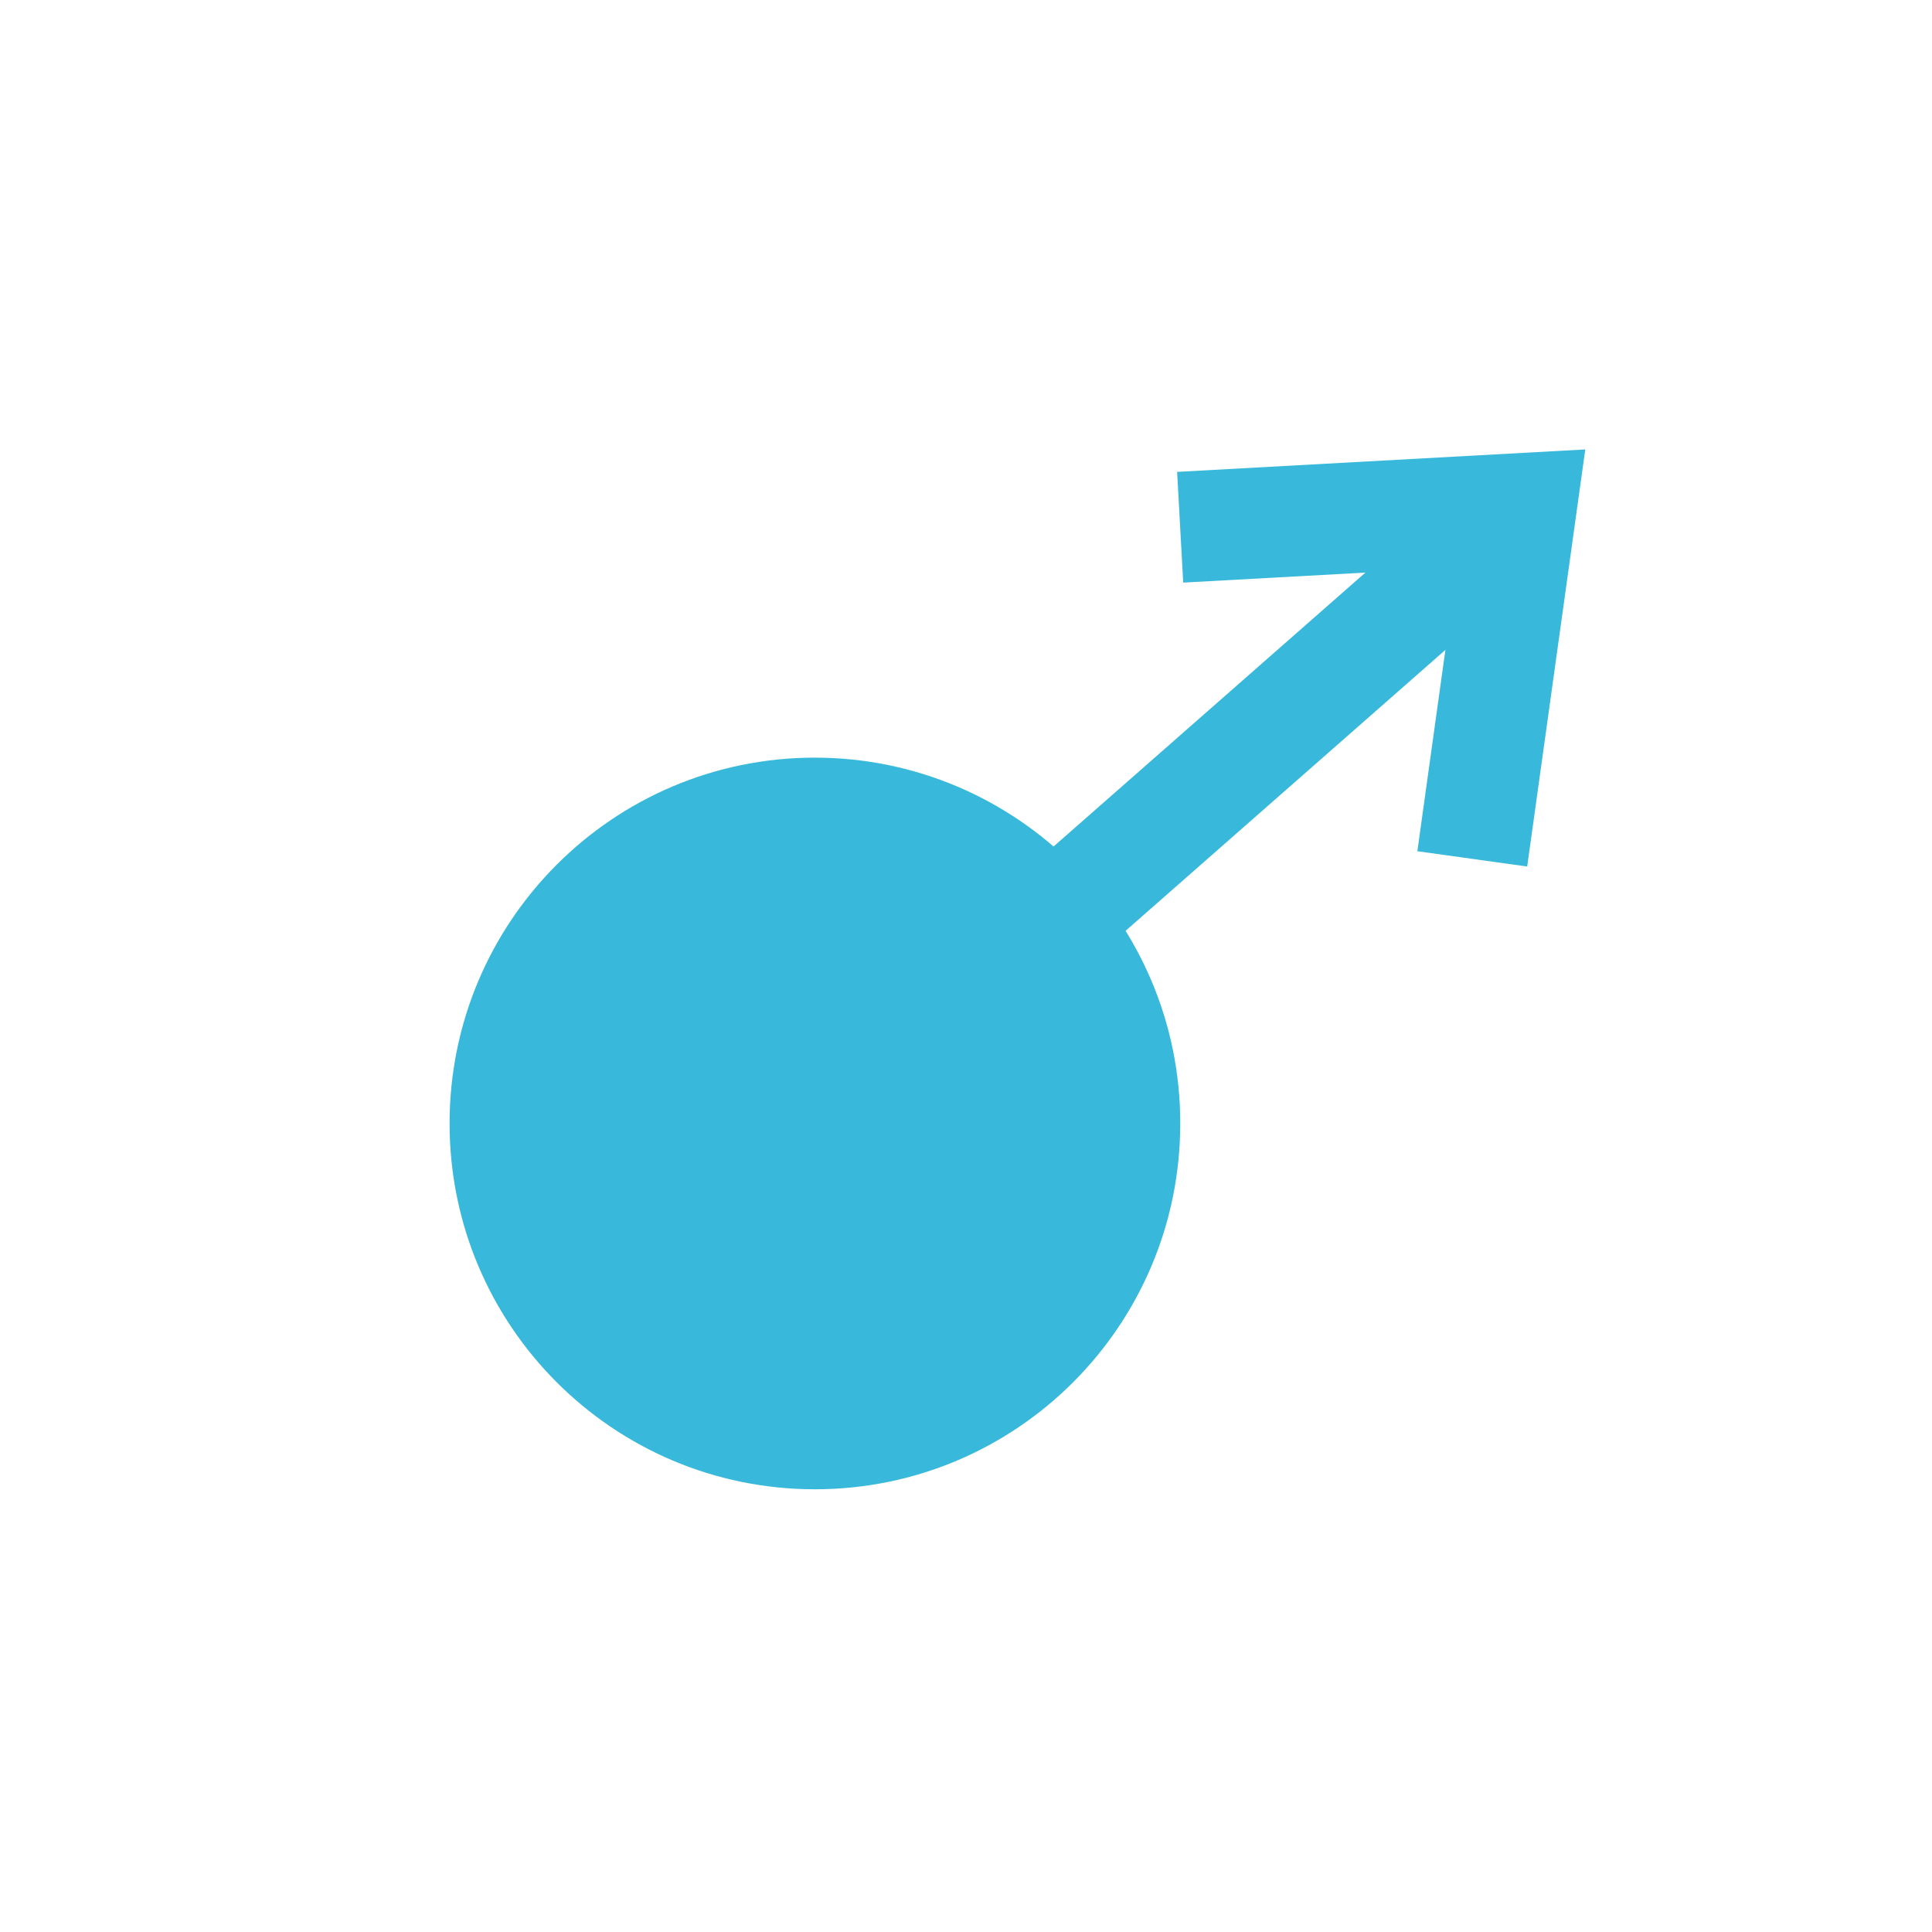 <?xml version="1.0" encoding="utf-8"?>
<!-- Generator: Adobe Illustrator 21.0.0, SVG Export Plug-In . SVG Version: 6.00 Build 0)  -->
<svg version="1.1" xmlns="http://www.w3.org/2000/svg" xmlns:xlink="http://www.w3.org/1999/xlink" x="0px" y="0px" width="2000px"
	 height="2000px" viewBox="0 0 2000 2000" style="enable-background:new 0 0 2000 2000;" xml:space="preserve">
<style type="text/css">
	.st0{display:none;}
	.st1{display:inline;}
	.st2{fill:#38B9DB;}
	.st3{fill:none;stroke:#FFFFFF;stroke-width:79.28;stroke-miterlimit:10;}
	.st4{fill:#FFFFFF;}
	.st5{fill:none;}
	.st6{fill:none;stroke:#38B9DB;stroke-width:114.795;}
</style>
<g id="Layer_1" class="st0">
	<g class="st1">
		<ellipse class="st2" cx="1002.9" cy="1000.5" rx="575.9" ry="581"/>
		<ellipse class="st3" cx="998.1" cy="1000.5" rx="575.9" ry="581"/>
		<g id="Layer_1_1_">
			<g>
				<g>
					<g>
						<path class="st4" d="M1455,1064.5c-12.5-2.4-24.3,6.1-26.7,18.6c-36.9,206.1-215.7,355.6-425.4,355.6
							c-238.4,0-432.2-193.9-432.2-432.2s193.9-432.2,432.2-432.2c99.3,0,192.4,34.3,266.4,92.5c-42.7,19.1-72.4,62-72.4,111.7
							c0,42.1-34.3,76.4-76.4,76.4c-54.9,0-101.3,36.4-116.9,86.1c-8.5-6.5-18-11.7-28.4-14.6c2.4-11.5,5.2-18.4,8.5-26.2
							c4.1-10,8.5-21.4,11.9-40.4c6.3-37.1-4.4-74.2-30.1-105.2c-30.9-37.3-80.7-60.7-130-61.6c-89.4-1.5-163.8,70.1-165.5,159.6
							c-0.6,26.5,5.2,52.7,17.1,76.2c6.1,12.3,7.2,26.2,2.8,38.6c-12.3,34.5-18.4,70.9-17.8,107.8c1.1,79.2,33.9,154.5,92,212.3
							c58.2,57.5,133.8,89.6,213.1,90.2c0.6,0,1.3,0,1.9,0c15.9,0,31.7-1.3,47.2-3.6c44-6.7,84.2-29.2,113.2-63.3
							c16.1-19.1,28.4-40.8,35.8-64.4c9.5,5,20.6,7.8,31.9,7.8c0.2,0,0.4,0,0.6,0c37.7-0.4,68.1-31.7,68.1-70.1v-59.2
							c0-39.3-19.9-75.5-53.1-97c-24.7-15.9-54.2-21.4-82.4-16.3c-1.7-15.9-8.9-30.4-20.4-41.7c-13.1-13-30.4-19.9-49.1-19.7
							c-8.2,0-16.3,1.7-23.9,4.4c9.7-31.1,38.8-53.8,73.1-53.8c67.5,0,122.3-54.9,122.3-122.3c0-39,29.2-71.1,66.9-75.7
							c57.1,57.5,98.7,131.5,116,214.8c2.6,12.5,14.8,20.4,27.3,17.8c12.5-2.6,20.4-14.8,17.8-27.3
							c-19.3-92.5-66.2-177.6-133.8-243.6c-1.1-1.3-2.4-2.4-3.6-3.4c-8.7-8.2-17.8-16.5-27.1-24.1
							c-85.1-70.1-192.8-108.6-303.3-108.6c-263.6,0-478.1,214.4-478.1,478.1s214.4,478.1,478.1,478.1c112.8,0,222.4-40,308.7-112.8
							c85.1-72,142.7-171.6,162.1-280.7C1475.8,1078.7,1467.6,1066.8,1455,1064.5z M959.3,969.9c16.5,3.6,29.5,17.4,31.3,34.5
							l-14.8,15l-63.1-21c3.4-1.7,6.7-3.2,10-4.4C935.4,988.3,948.9,982.2,959.3,969.9z M1056.1,1003.1c4.3-4.4,10-6.7,16.1-7
							c6.1,0,11.9,2.4,16.3,6.5c4.4,4.3,6.7,10,7,16.1c0,6.1-2.4,11.9-6.5,16.3l-1.9,1.9c-5.5,4.6-10.4,9.7-14.8,15.2l-34.5,35.4
							c-15.4,15.9-37.3,25-59.7,25c-8.9,0-17.6-1.5-26-4.3l-94.4-31.5c-12.1-4.1-25,2.6-29,14.6c-4.1,12.1,2.6,25,14.6,29l94.4,31.5
							c13.1,4.4,26.7,6.5,40.4,6.5c24.3,0,48-7,68.4-19.5v54.4c0,12.7,10.4,23,23,23s23-10.4,23-23v-68.7c0-15.4,5-30.1,14.1-41.9
							l11.9-12.1c4.3-3.4,8.9-6.3,13.9-8.7c21.4-10,46.2-8.2,66,4.4c19.9,12.7,31.7,34.5,31.7,58.2v59.2c0,13.1-10.2,23.9-22.6,24.1
							h-0.2c-11.9,0-21.7-9.1-22.8-20.8v-45.3c0-12.7-10.4-23-23-23c-12.6,0-23,10.4-23,23v46.4c0,70.3-50.1,129.1-119.3,139.7
							c-13.7,2.1-27.7,3.2-41.7,3c-138.6-0.9-257.3-118.5-259.3-256.9c-0.4-31.5,4.6-62.2,15-91.6c8.5-23.9,6.7-51-5-74.5
							c-8.5-16.9-12.7-35.4-12.3-54.6c1.3-63.5,53.6-114.5,117.1-114.5c0.6,0,1.3,0,1.9,0c36.2,0.6,72.6,17.8,95.2,45.1
							c12.1,14.4,25.2,37.9,20.1,68.1c-2.4,14.1-5.5,22-9.1,30.9c-4.4,10.8-9.3,23.2-13,45.5c-2.1,13-5.2,14.6-24.3,23
							c-5.2,2.4-11.2,4.8-17.6,8.2l-0.4,0.2c-15.6,8-25,24.3-23.7,41.9c1.3,17.4,13,32.1,29.5,37.7l74.9,25
							c13.3,4.4,28.4,0.9,38.1-9.3L1056.1,1003.1z"/>
					</g>
				</g>
				<g>
					<g>
						<path class="st4" d="M1458,983.7c-12.7,0-23,10.4-23,23v2.6c0,12.7,10.2,23,22.8,23c0,0,0,0,0.2,0c12.7,0,22.8-10.2,23-22.8
							v-2.8C1481.1,994,1470.7,983.7,1458,983.7z"/>
					</g>
				</g>
			</g>
		</g>
		<g id="Layer_2_1_" class="st0">
		</g>
	</g>
	<g class="st1">
		<path id="path" class="st5" d="M-167.5,659.9L-119,344l-307.4,16.9"/>
	</g>
</g>
<g id="Layer_1_copy">
	<g>
		<path class="st2" d="M843.6,784.3c209,0.2,378.3,169.7,378.2,378.7c0,209.1-169.3,378.7-378.2,378.7S465.4,1372.2,465.4,1163
			S634.8,784.3,843.6,784.3z"/>
		<g>
			<path id="path_2_" class="st5" d="M1532.2,871.5l55.7-362.7L1235,528.3"/>
		</g>
		<g>
			<path id="path_1_" class="st6" d="M1524.1,889.1l50.5-362.7l-352.9,19.4"/>
		</g>
		<path class="st6" d="M1562.4,538.3l-439.9,386.4"/>
	</g>
</g>
</svg>
